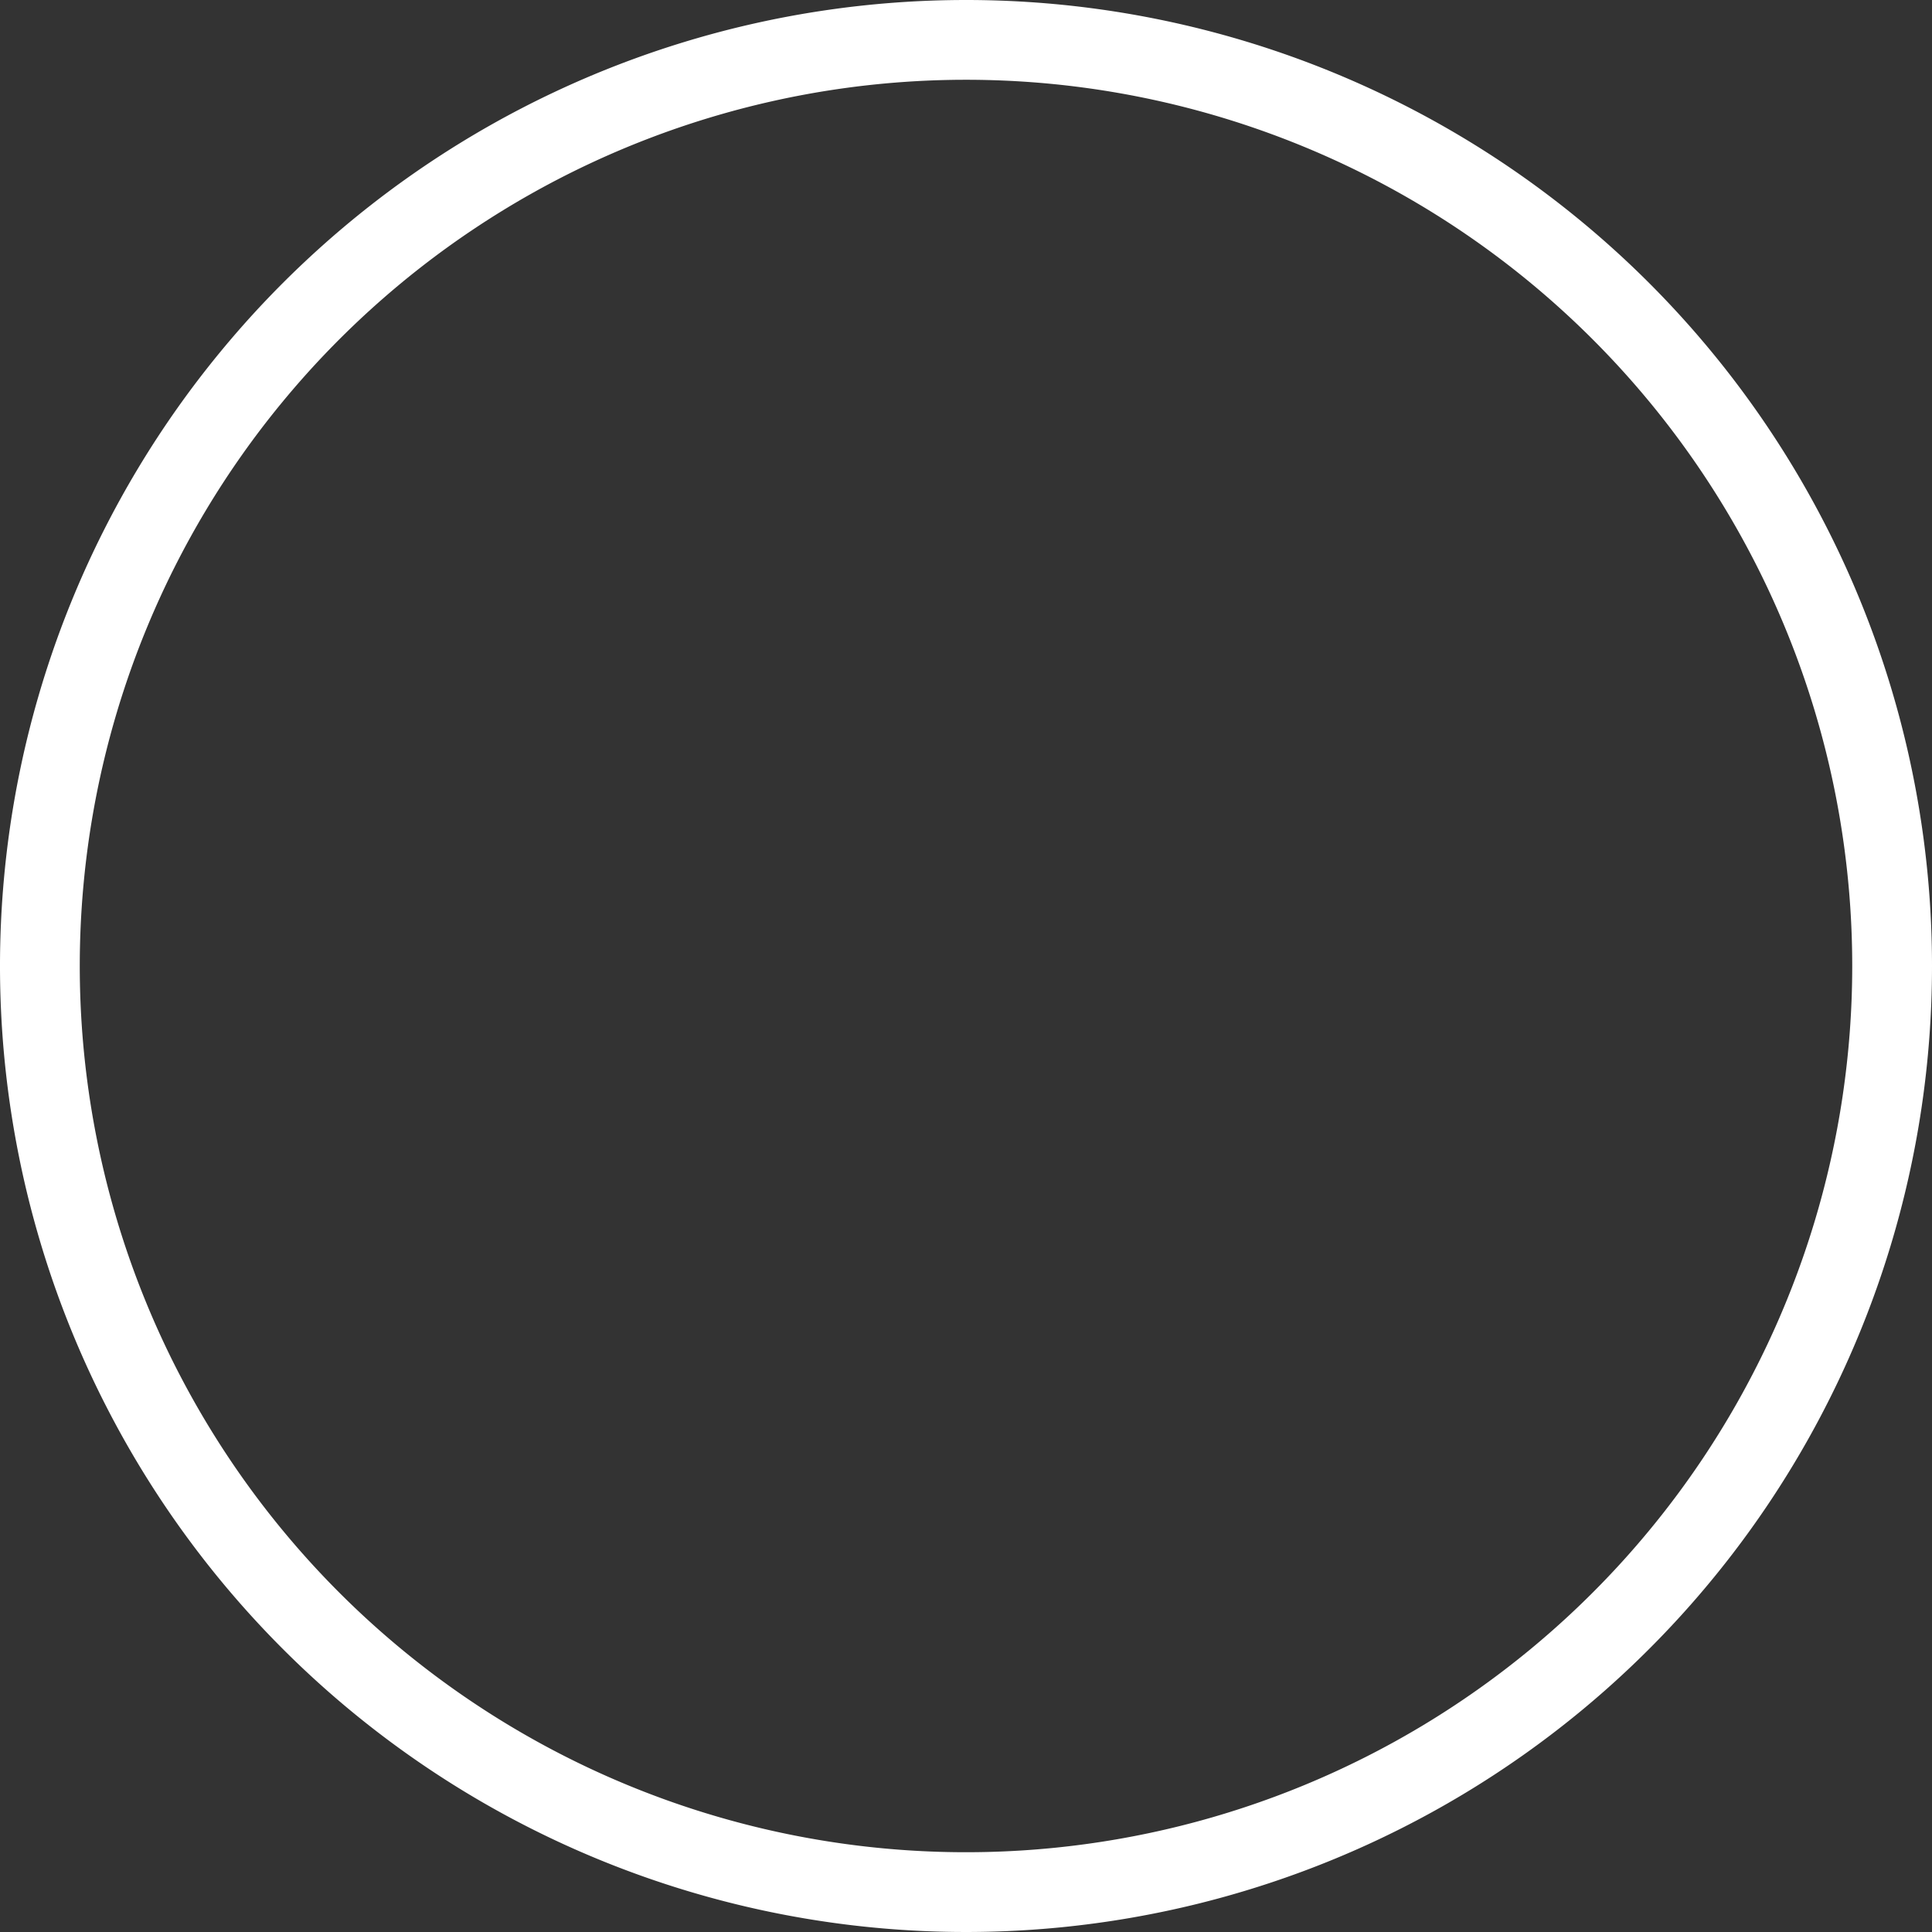 <svg xmlns="http://www.w3.org/2000/svg" width="72.656" height="72.656" viewBox="0 0 72.656 72.656"><rect x="0" y="0" width="72.656" height="72.656" fill="#333333" stroke="none"/><defs><style>.a{fill:none;stroke:#fff;stroke-linecap:round;stroke-linejoin:round;stroke-width:3px;}</style></defs><path class="a" d="M72.656,37.828A34.828,34.828,0,1,1,37.828,3,34.828,34.828,0,0,1,72.656,37.828Z" transform="translate(-1.5 -1.5)"/></svg>